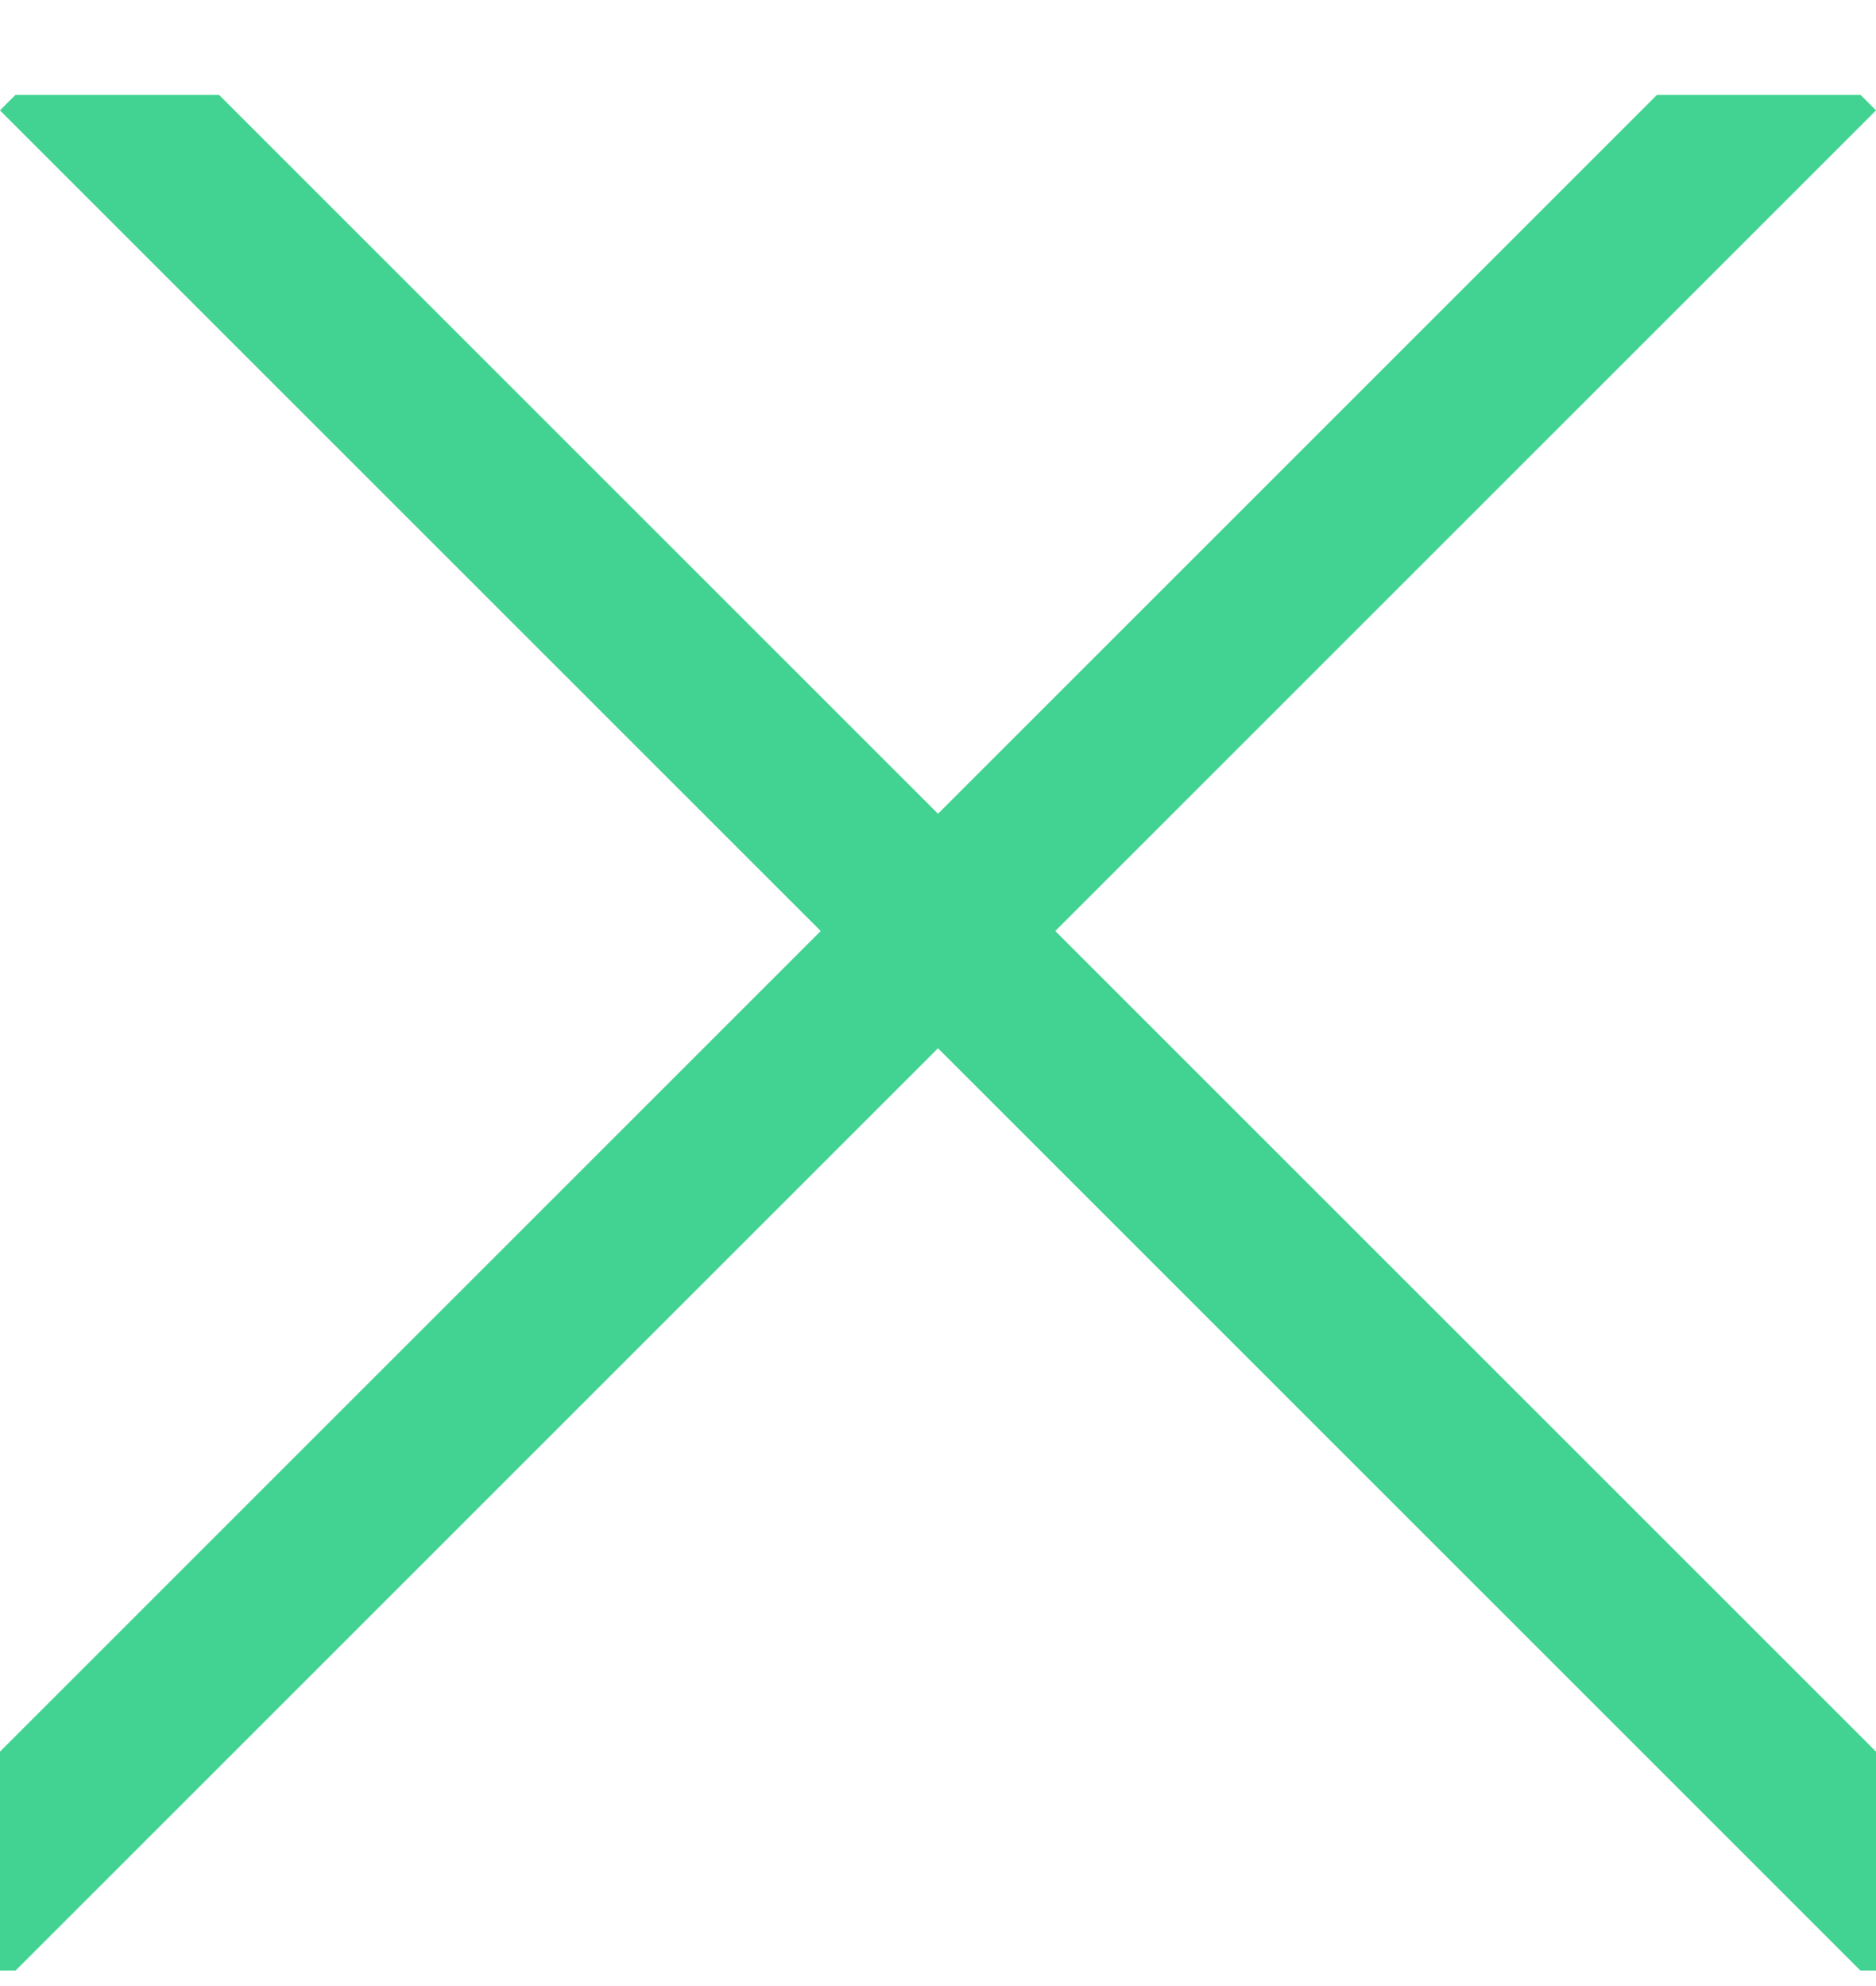 <svg width="17" height="18" viewBox="0 0 17 18" fill="none" xmlns="http://www.w3.org/2000/svg">
<g clip-path="url(#clip0_298_114)">
<line x1="-0.531" y1="17.469" x2="16.469" y2="0.469" stroke="#42D392" stroke-width="1.503"/>
<line x1="0.531" y1="0.469" x2="17.531" y2="17.469" stroke="#42D392" stroke-width="1.503"/>
</g>
<defs>
<clipPath id="clip0_298_114">
<rect width="17" height="17" fill="white" transform="translate(0 0.86)"/>
</clipPath>
</defs>
</svg>
